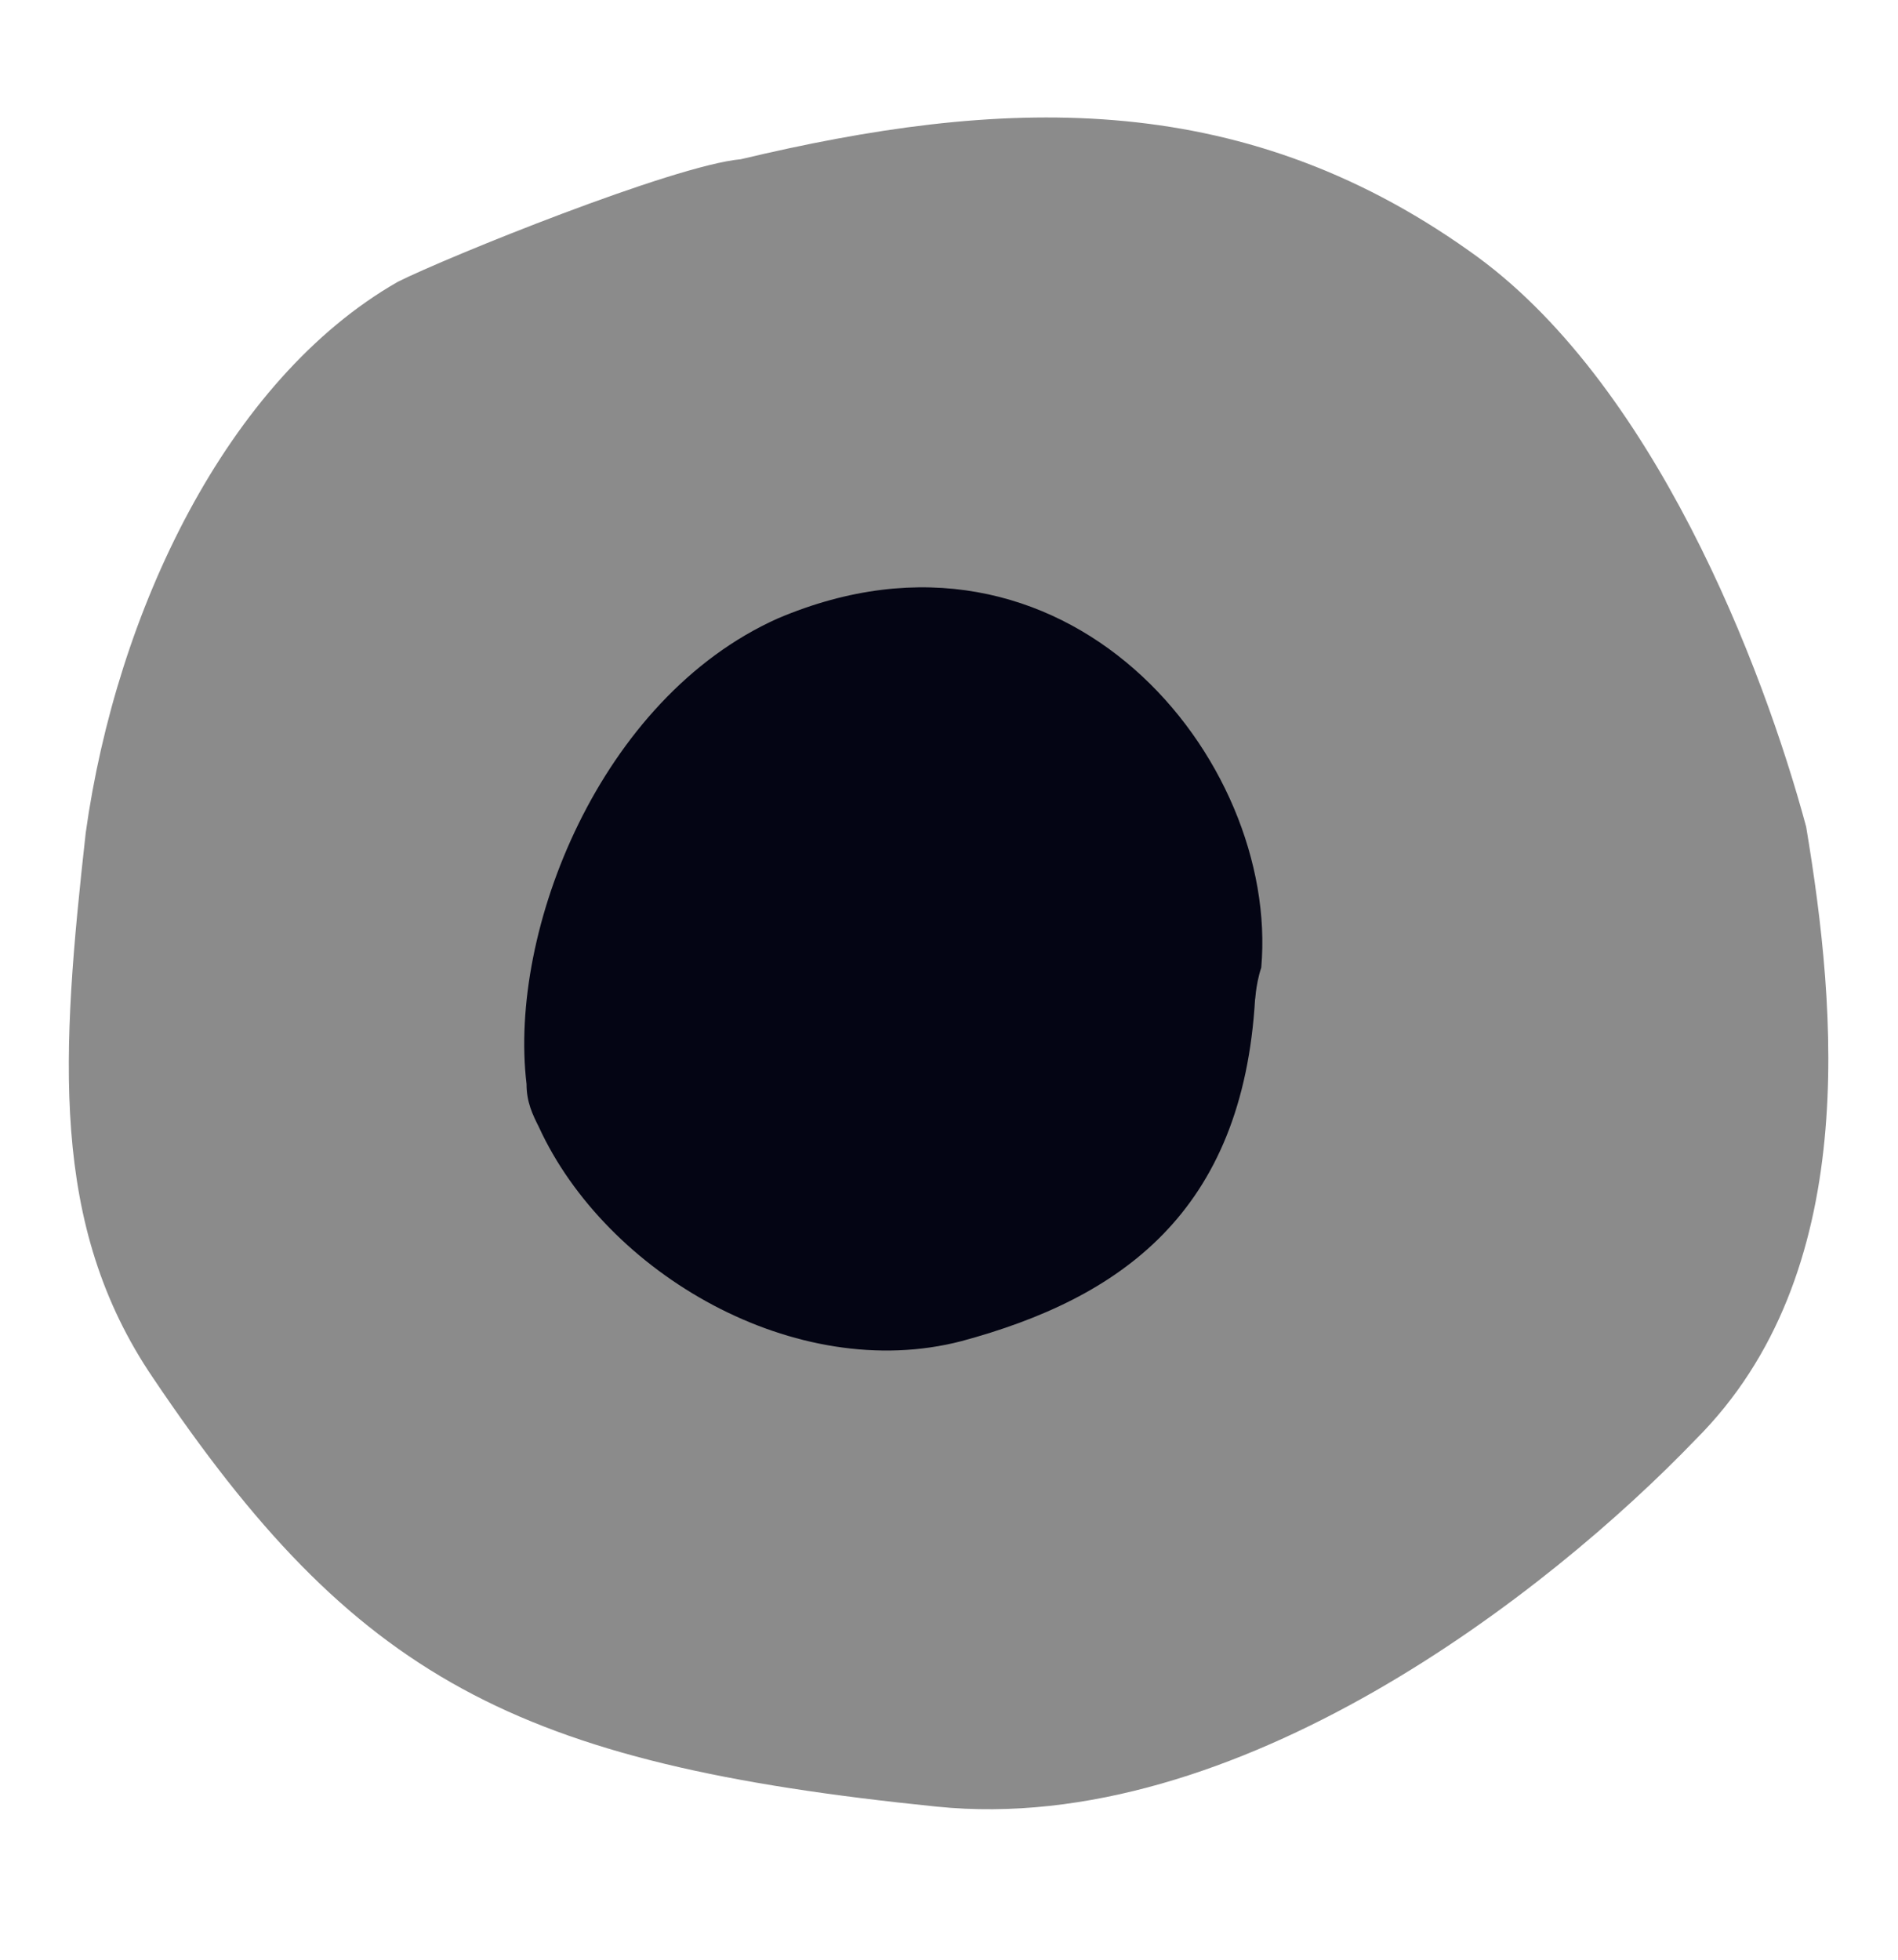 <?xml version="1.0" encoding="utf-8"?>
<!-- Generator: Adobe Illustrator 21.0.2, SVG Export Plug-In . SVG Version: 6.00 Build 0)  -->
<svg version="1.1" id="Ebene_1" xmlns="http://www.w3.org/2000/svg" xmlns:xlink="http://www.w3.org/1999/xlink" x="0px" y="0px"
	 viewBox="0 0 31 32" style="enable-background:new 0 0 31 32;" xml:space="preserve">
<style type="text/css">
	.st0{fill:#8B8B8B;}
	.st1{fill:#040514;}
</style>
<path class="st0" d="M15.3,29.5c-6.9-0.7-9.5-2.1-12.8-7c-1.7-2.5-1.5-5.3-1.1-8.9c0.5-3.6,2.3-7.4,5.1-9c0.8-0.4,4.5-1.9,5.6-2
	c4.2-1,8.1-1.2,11.9,1.5c3,2.1,4.8,6.8,5.5,9.4c0.5,3,0.9,7.3-1.8,10C25.3,26,20.2,30,15.3,29.5z"/>
<path class="st1" d="M20.5,16.3c-0.2,3.5-2.2,4.9-4.8,5.6c-2.7,0.7-5.8-1.1-6.9-3.5c-0.1-0.2-0.2-0.4-0.2-0.7
	c-0.3-2.5,1.2-6.3,4.1-7.6c4.7-2,8.2,2.3,7.9,5.7C20.5,16.1,20.5,16.4,20.5,16.3z"/>
</svg>
